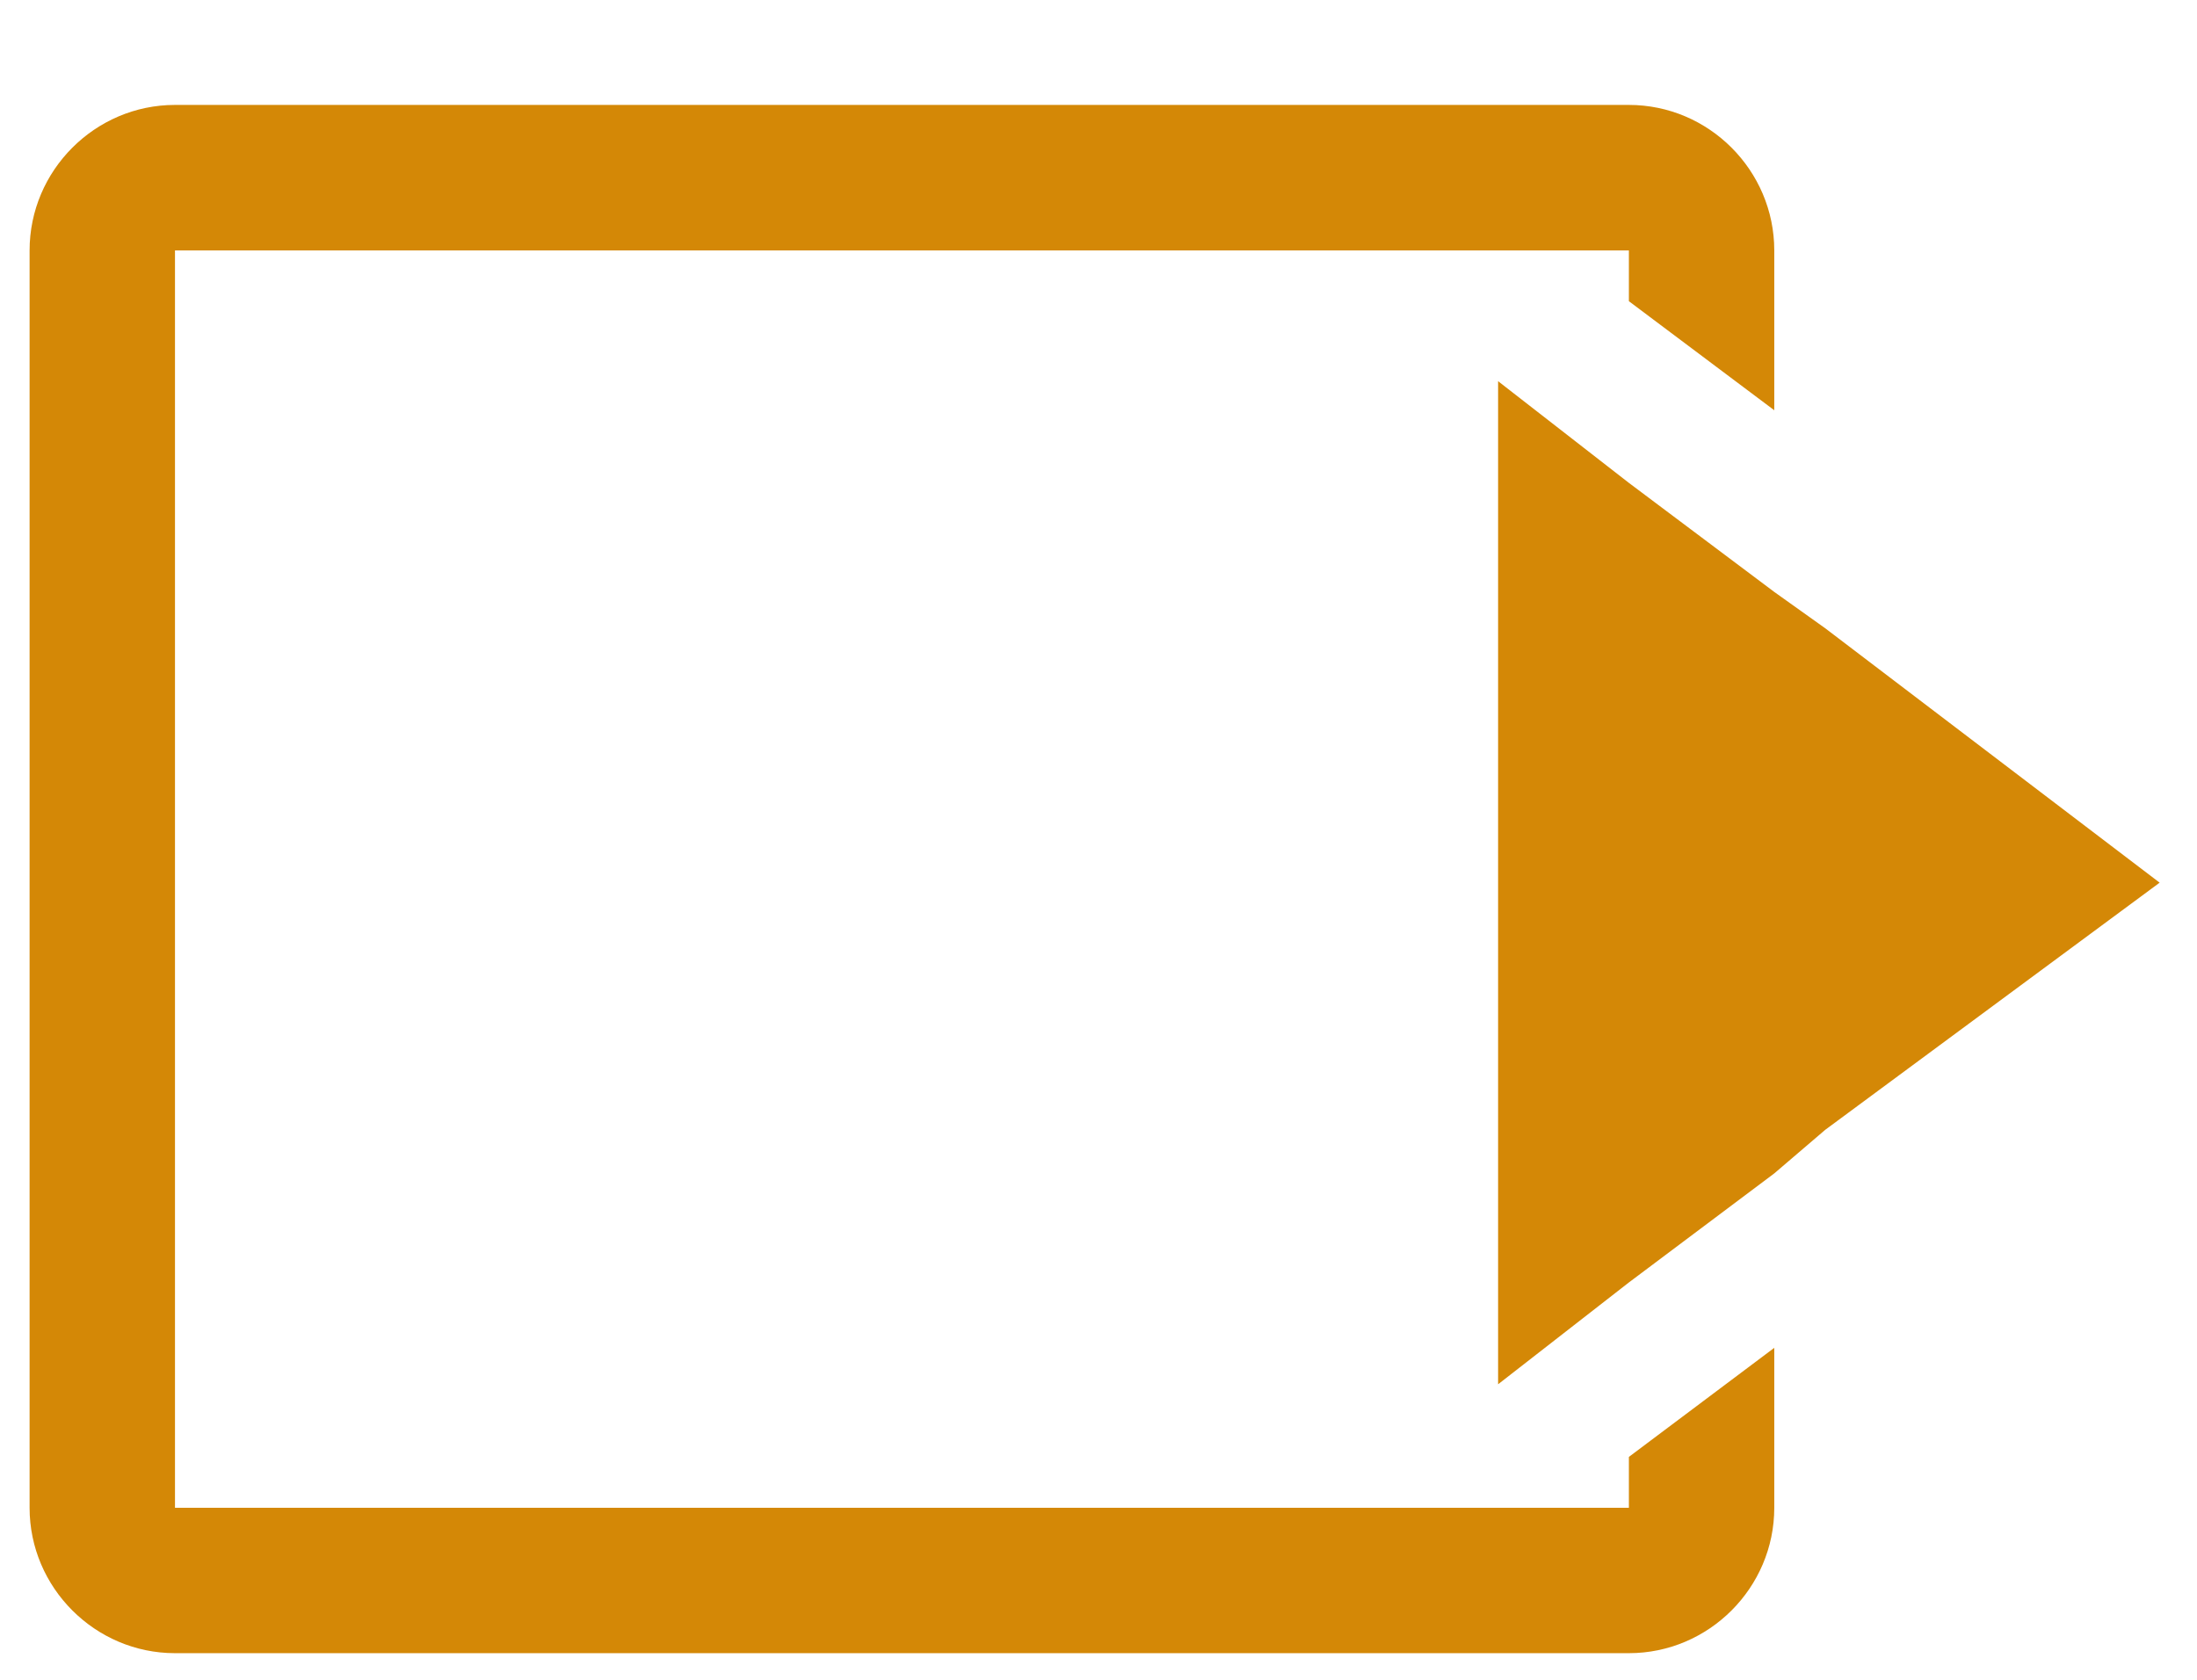 <svg width="17" height="13" viewBox="0 0 17 13" fill="none" xmlns="http://www.w3.org/2000/svg">
<path fill-rule="evenodd" clip-rule="evenodd" d="M13.729 1.938V3.175L12.604 2.331V1.938H1.354V11.669H12.604V11.275L13.729 10.431V11.669C13.729 12.287 13.223 12.794 12.604 12.794H1.354C0.736 12.794 0.229 12.287 0.229 11.669V1.938C0.229 1.319 0.736 0.812 1.354 0.812H12.604C13.223 0.812 13.729 1.319 13.729 1.938ZM14.123 8.744L16.711 6.831L14.123 4.862L13.729 4.581L12.604 3.737L11.592 2.95V10.713L12.604 9.925L13.729 9.081L14.123 8.744Z" fill="#D48806"/>
</svg>
